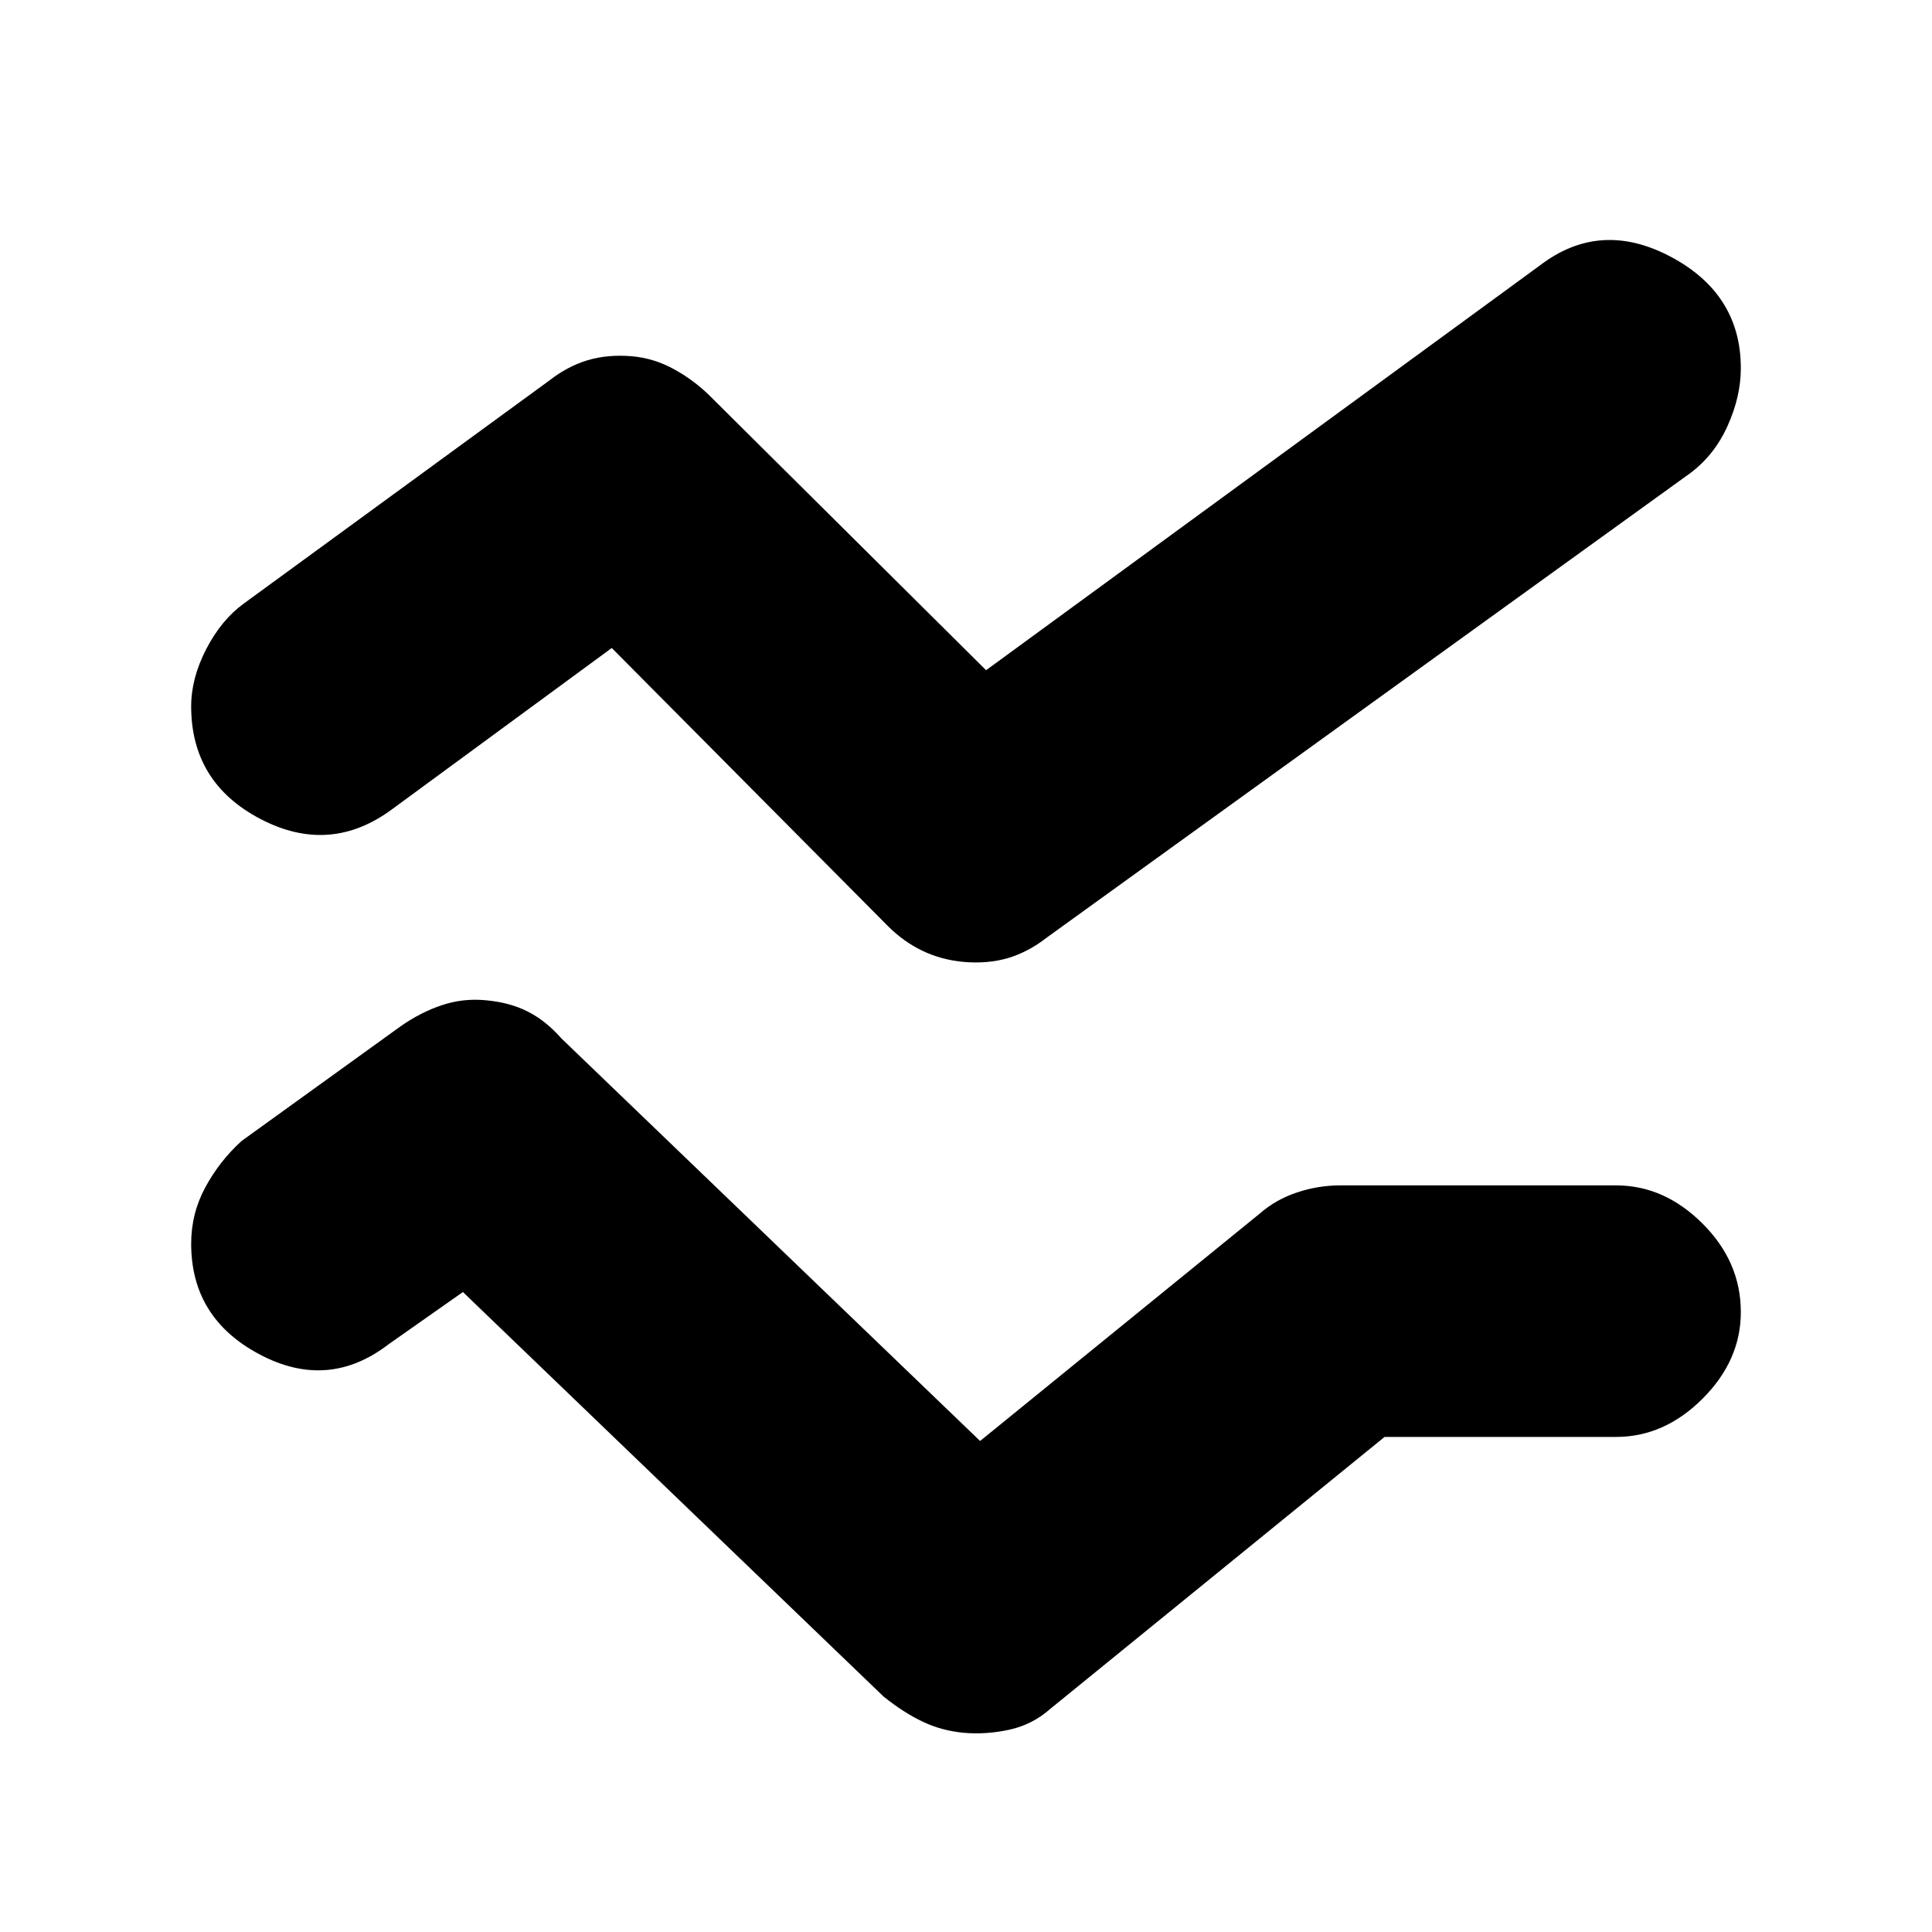 <svg xmlns="http://www.w3.org/2000/svg" height="20" width="20"><path d="M9.979 9.958q-.229-.02-.427-.114-.198-.094-.364-.261L6.333 6.708 4.062 8.375q-.645.479-1.364.104-.719-.375-.719-1.167 0-.291.156-.593.157-.302.386-.469l3.167-2.312q.187-.146.395-.209.209-.062.459-.041.229.02.437.135.209.115.375.281l2.854 2.834 5.73-4.188q.624-.479 1.354-.094.729.386.729 1.156 0 .292-.136.594-.135.302-.385.49l-6.667 4.812q-.187.146-.395.209-.209.062-.459.041Zm0 7.98q-.229-.021-.427-.115-.198-.094-.406-.261l-4.354-4.187-.771.542q-.625.479-1.333.104-.709-.375-.709-1.146 0-.313.146-.583.146-.271.375-.48l1.646-1.187q.208-.146.427-.219.219-.073.448-.052.25.021.437.115.188.093.354.281l4.334 4.167 2.896-2.355q.166-.145.385-.218.219-.073.448-.073h2.854q.5 0 .896.396.396.395.396.916 0 .5-.396.896t-.896.396h-2.396l-3.458 2.813q-.187.166-.427.218-.24.052-.469.032Z"/></svg>